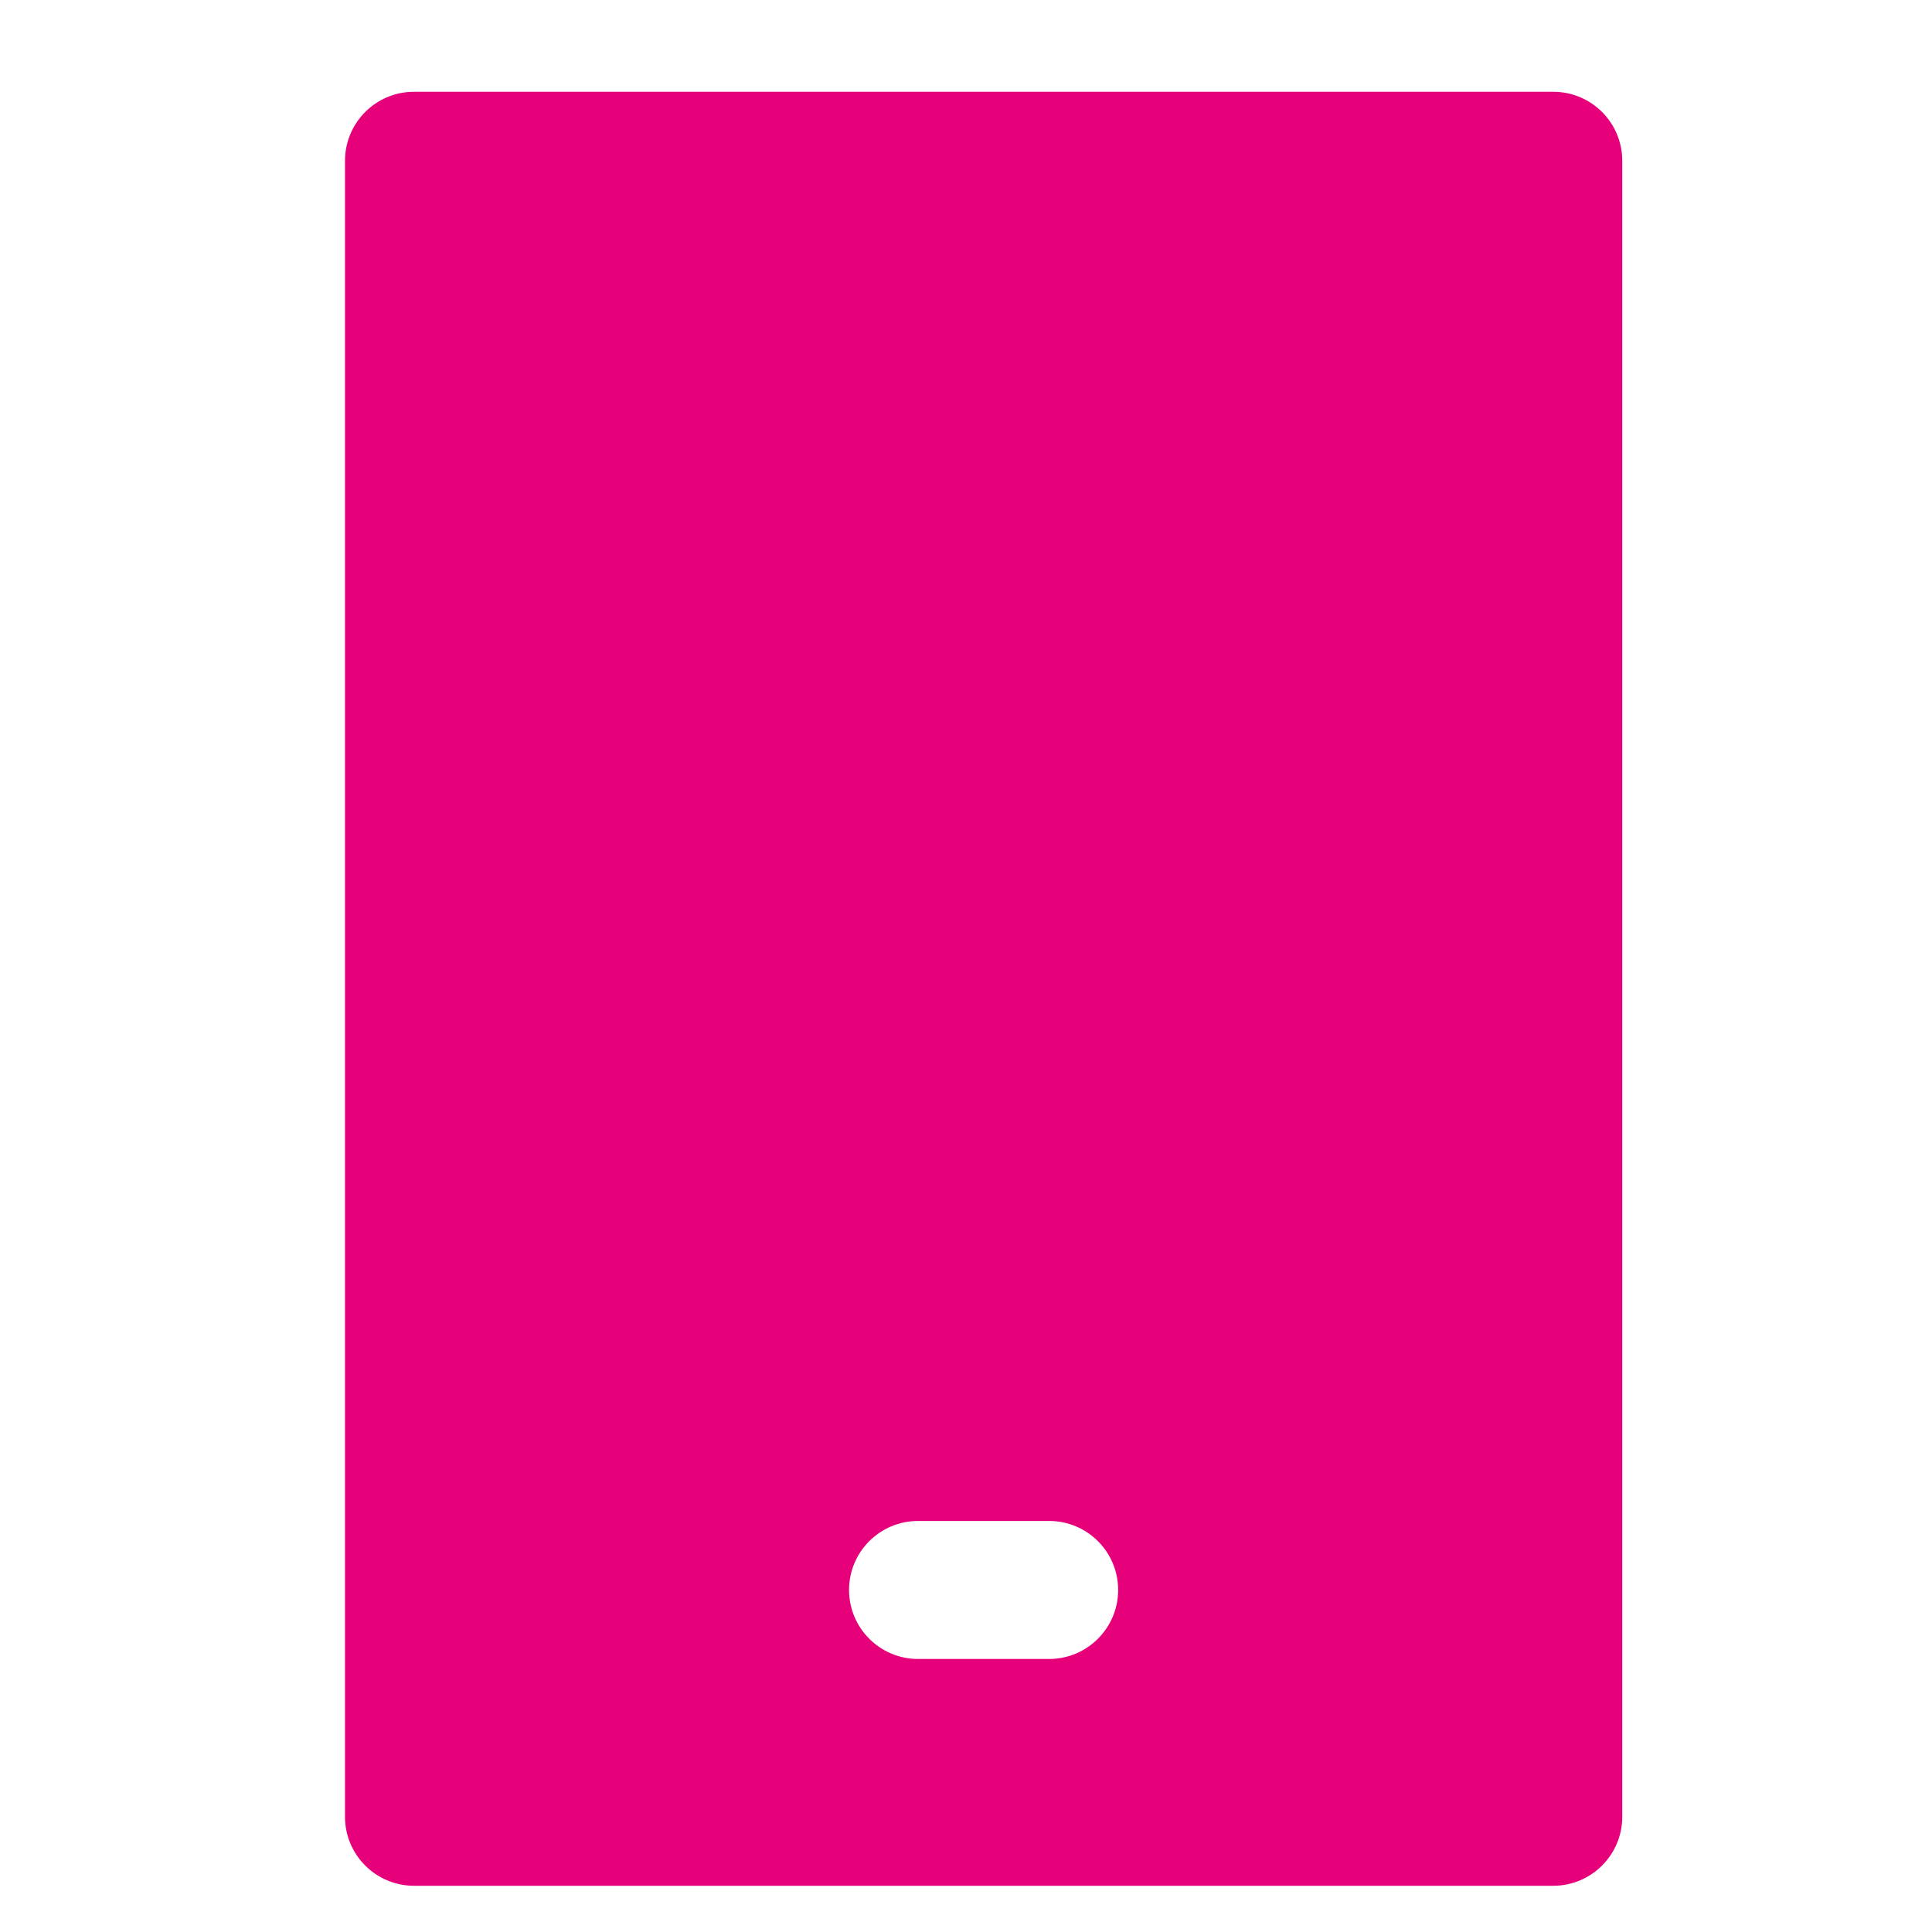<svg width="48" height="48" viewBox="0 0 28 28" fill="#e6007a" xmlns="http://www.w3.org/2000/svg" stroke-width="2" stroke-linecap="round" stroke-linejoin="round" stroke="#e6007a"><path fill-rule="evenodd" clip-rule="evenodd" d="M5 2.33C5 1.778 5.448 1.33 6 1.33H22.511C23.063 1.33 23.511 1.778 23.511 2.33V26.33C23.511 26.882 23.063 27.33 22.511 27.33H6C5.448 27.33 5 26.882 5 26.33V2.33ZM13.305 22.043C12.753 22.043 12.305 22.49 12.305 23.043C12.305 23.595 12.753 24.043 13.305 24.043H15.205C15.757 24.043 16.205 23.595 16.205 23.043C16.205 22.49 15.757 22.043 15.205 22.043H13.305Z" stroke="none"></path></svg>